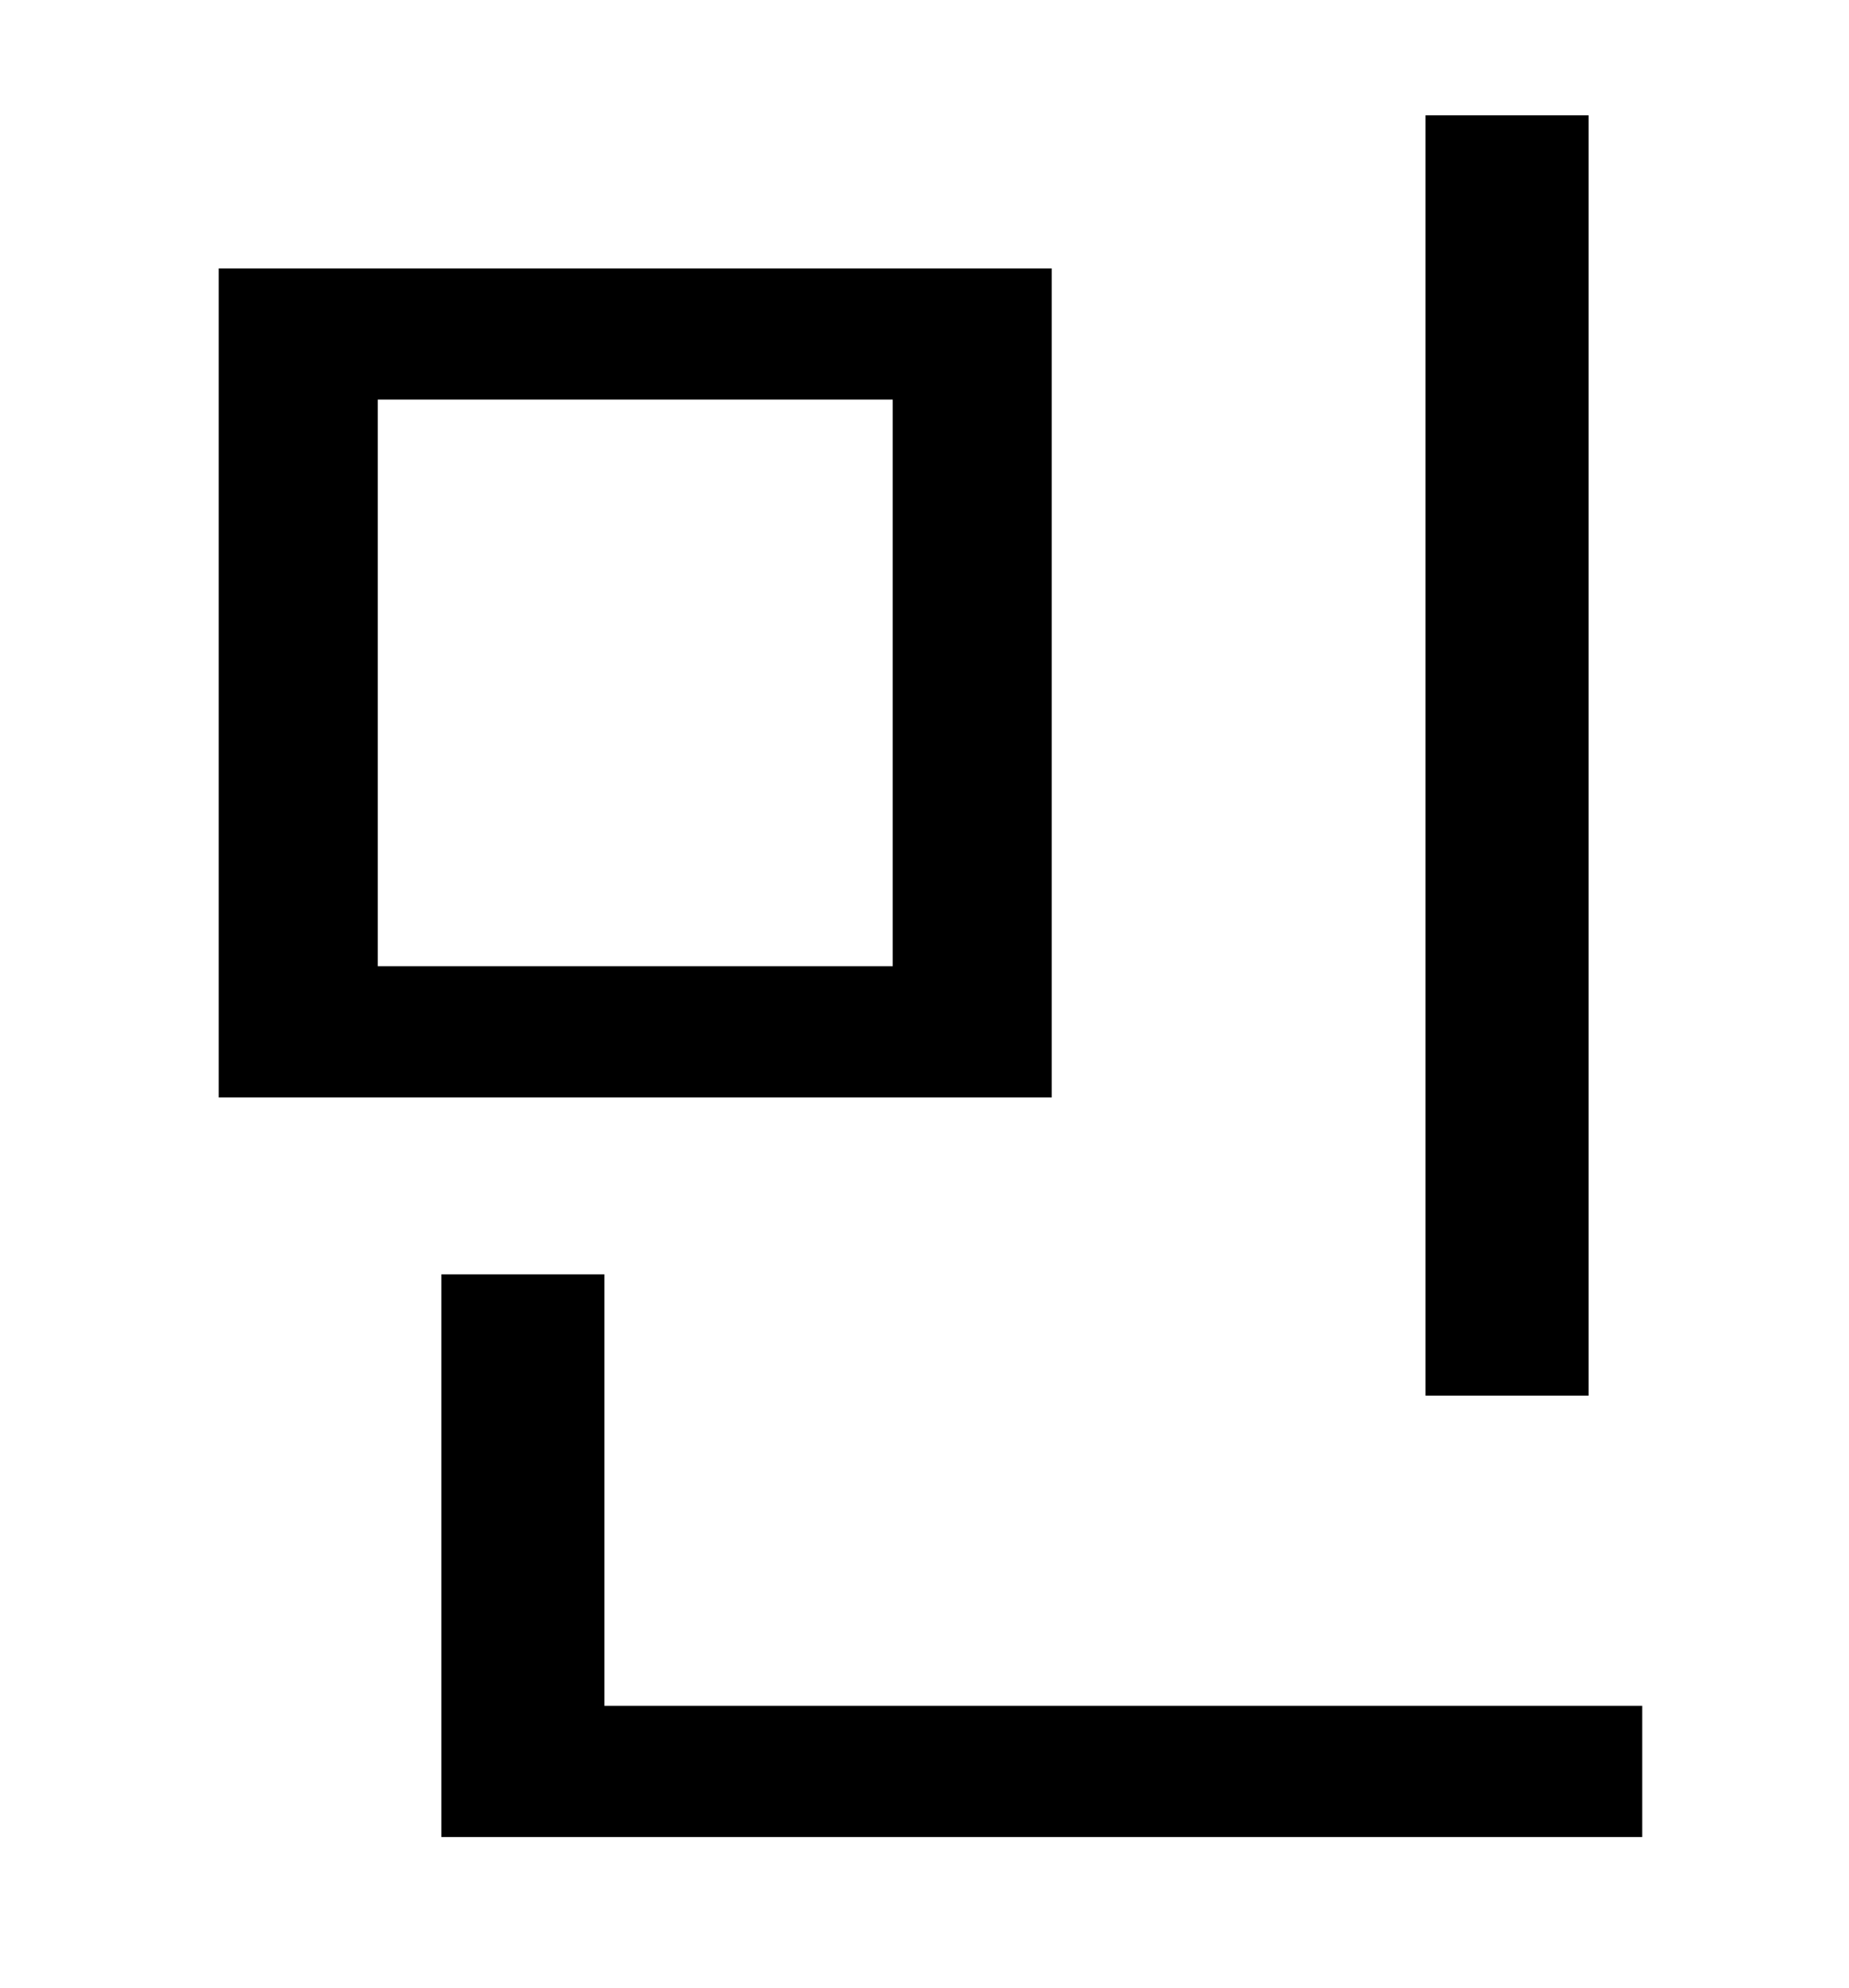<?xml version="1.0" standalone="no"?>
<!DOCTYPE svg PUBLIC "-//W3C//DTD SVG 1.1//EN" "http://www.w3.org/Graphics/SVG/1.1/DTD/svg11.dtd" >
<svg xmlns="http://www.w3.org/2000/svg" xmlns:xlink="http://www.w3.org/1999/xlink" version="1.1" viewBox="-10 0 930 1000">
   <path fill="currentColor"
d="M789 58v644h-82v-644h82zM439 486v-285h-259v285h259zM519 135v417h-419v-417h419zM294 858h522v66h-604v-283h82v217z" />
</svg>
